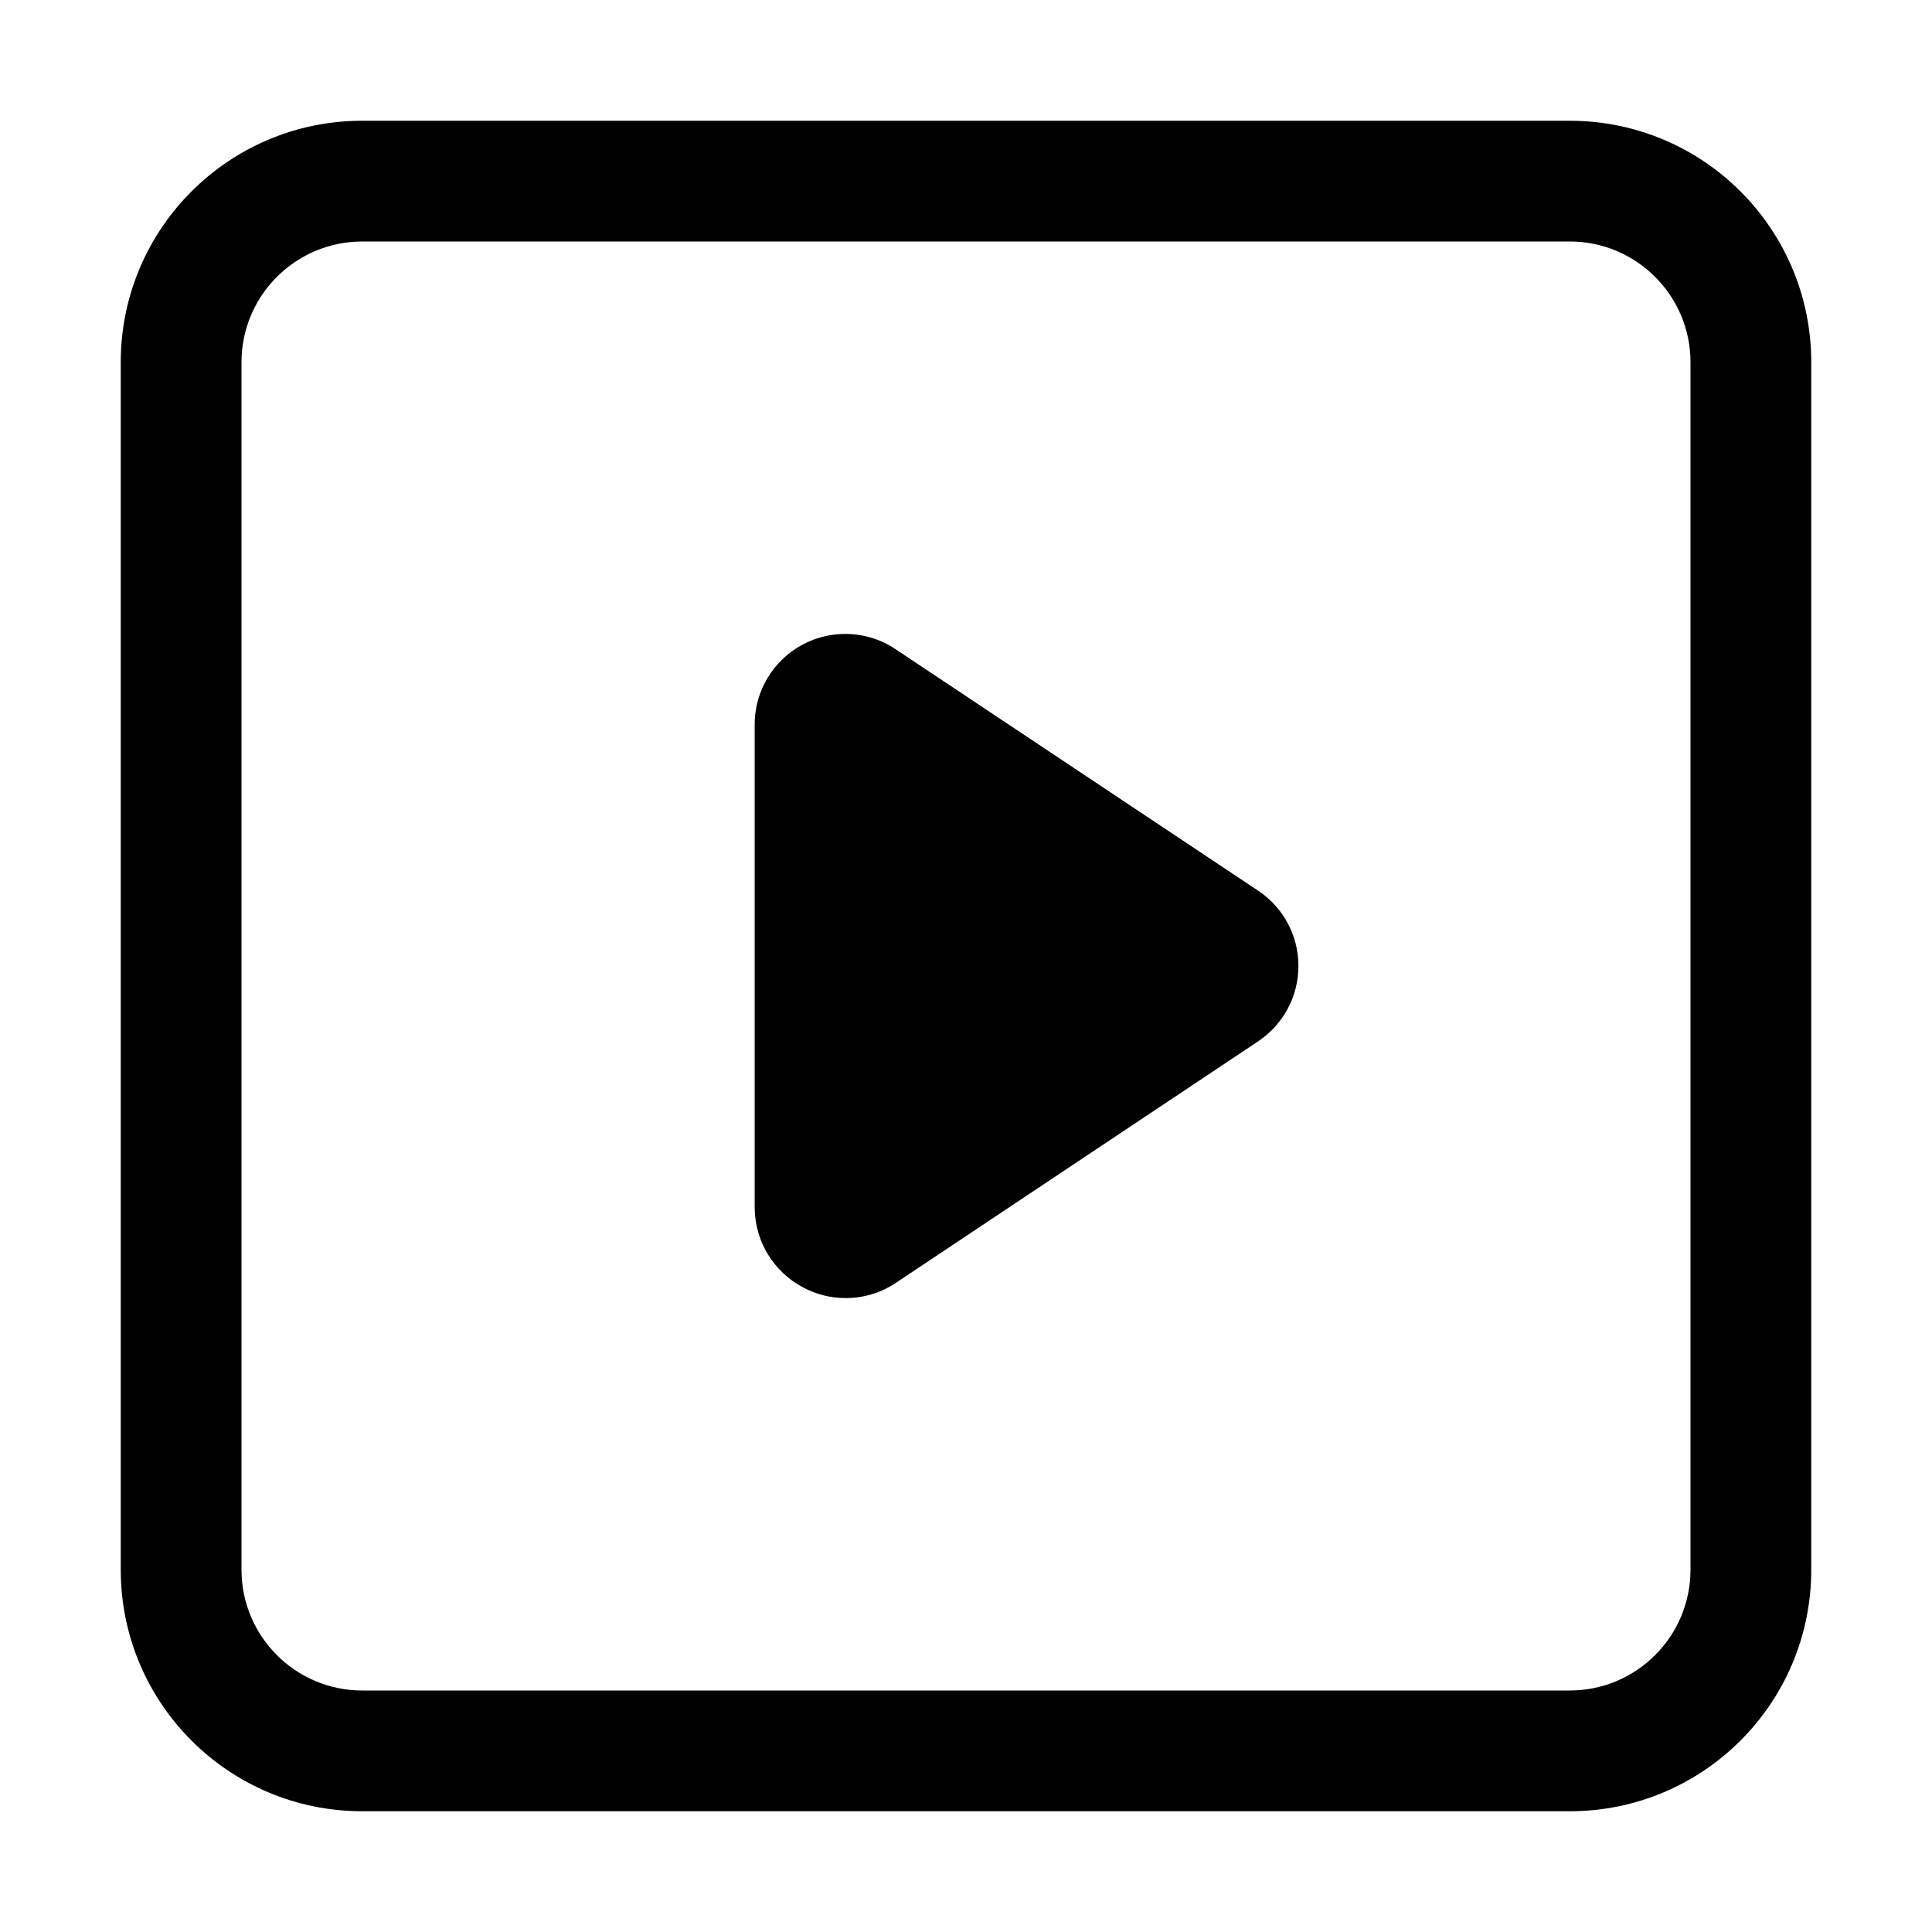 <svg version="1.1" xmlns="http://www.w3.org/2000/svg" width="16" height="16" viewBox="0 0 16 16">
<title>toggle-right</title>
<path d="M7.416 5.376c-0.117-0.079-0.261-0.126-0.416-0.126-0.414 0-0.75 0.336-0.75 0.75v0 4c0.001 0.285 0.161 0.533 0.396 0.659l0.004 0.002c0.102 0.056 0.224 0.089 0.354 0.089 0.155 0 0.299-0.047 0.418-0.128l-0.003 0.002 3-2c0.203-0.136 0.334-0.365 0.334-0.624s-0.131-0.488-0.331-0.622l-0.003-0.002z"></path>
<path d="M13 1h-10c-1.105 0-2 0.895-2 2v0 10c0 1.105 0.895 2 2 2v0h10c1.105 0 2-0.895 2-2v0-10c0-1.105-0.895-2-2-2v0zM14 13c0 0.552-0.448 1-1 1v0h-10c-0.552 0-1-0.448-1-1v0-10c0-0.552 0.448-1 1-1v0h10c0.552 0 1 0.448 1 1v0z"></path>
</svg>
